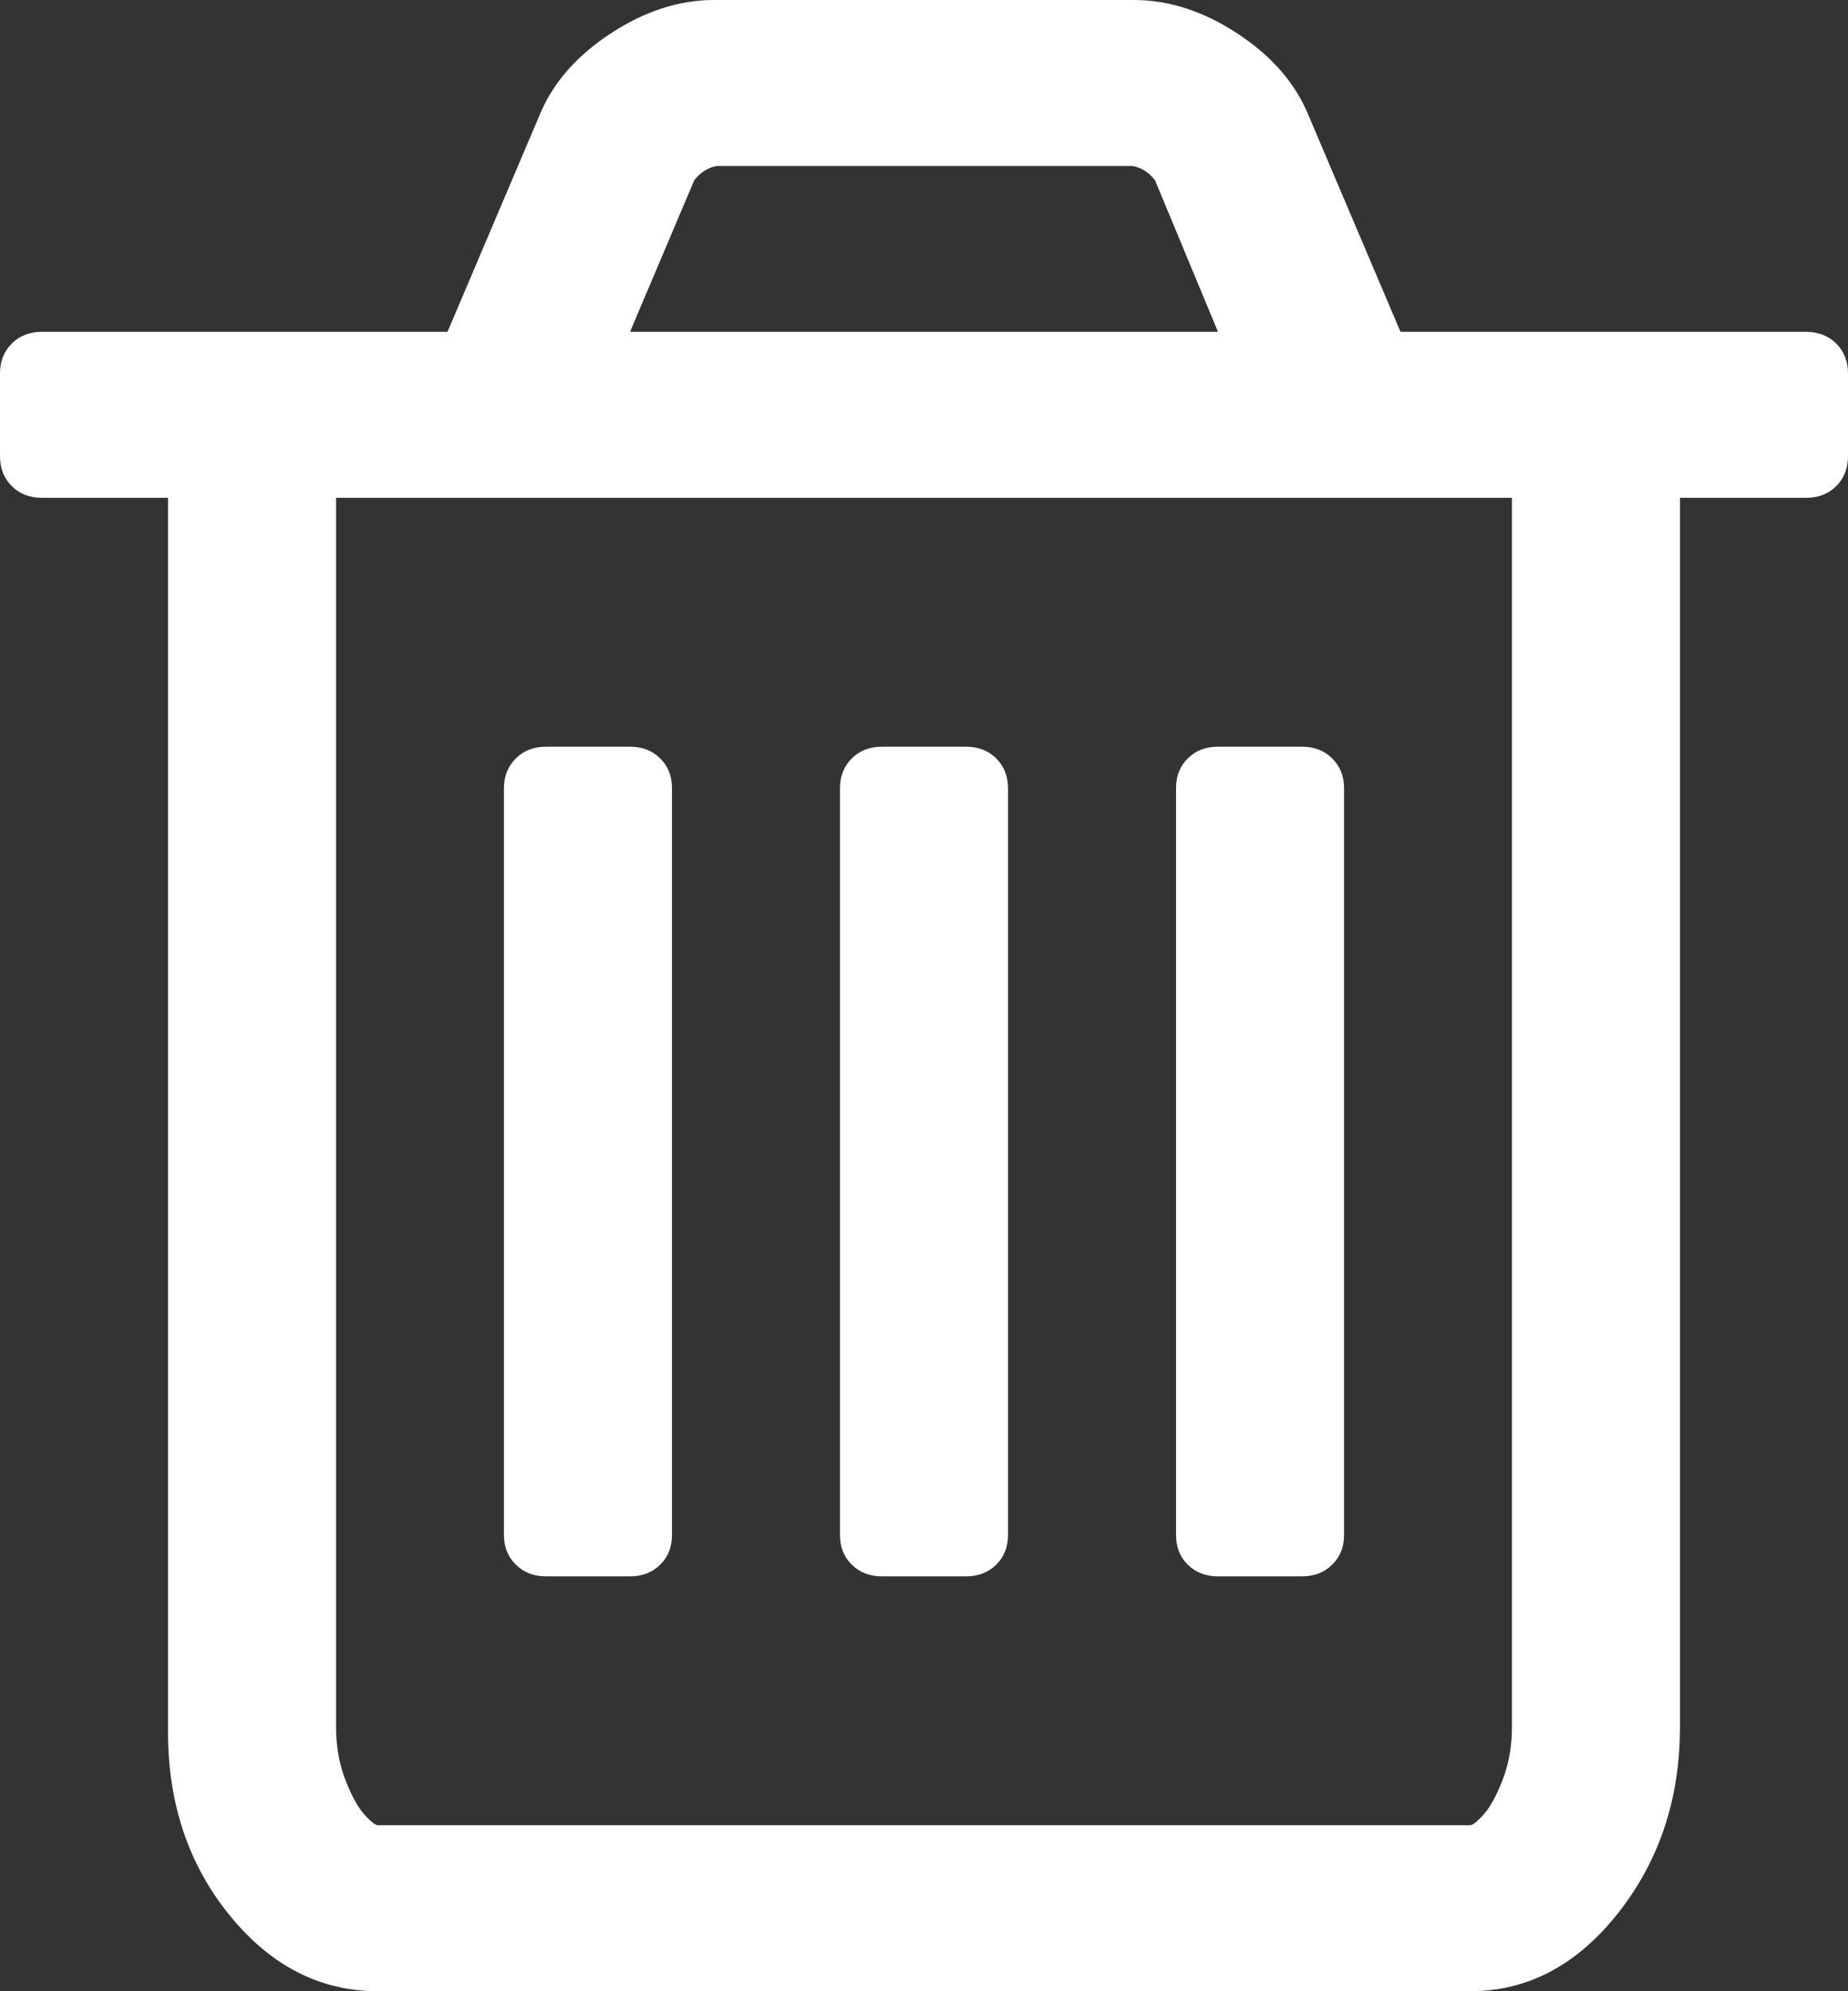 ﻿<?xml version="1.0" encoding="utf-8"?>
<svg version="1.1" xmlns:xlink="http://www.w3.org/1999/xlink" width="13px" height="14px" xmlns="http://www.w3.org/2000/svg">
  <rect width="100%" height="100%" fill="#333333" stroke="none"/>
  <g transform="matrix(1 0 0 1 -848 -411 )">
    <path d="M 4.644 5.332  C 4.7 5.387  4.727 5.457  4.727 5.542  L 4.727 10.792  C 4.727 10.877  4.7 10.947  4.644 11.001  C 4.589 11.056  4.518 11.083  4.432 11.083  L 3.841 11.083  C 3.755 11.083  3.684 11.056  3.629 11.001  C 3.573 10.947  3.545 10.877  3.545 10.792  L 3.545 5.542  C 3.545 5.457  3.573 5.387  3.629 5.332  C 3.684 5.277  3.755 5.25  3.841 5.25  L 4.432 5.25  C 4.518 5.25  4.589 5.277  4.644 5.332  Z M 7.008 5.332  C 7.063 5.387  7.091 5.457  7.091 5.542  L 7.091 10.792  C 7.091 10.877  7.063 10.947  7.008 11.001  C 6.952 11.056  6.882 11.083  6.795 11.083  L 6.205 11.083  C 6.118 11.083  6.048 11.056  5.992 11.001  C 5.937 10.947  5.909 10.877  5.909 10.792  L 5.909 5.542  C 5.909 5.457  5.937 5.387  5.992 5.332  C 6.048 5.277  6.118 5.25  6.205 5.25  L 6.795 5.25  C 6.882 5.25  6.952 5.277  7.008 5.332  Z M 9.371 5.332  C 9.427 5.387  9.455 5.457  9.455 5.542  L 9.455 10.792  C 9.455 10.877  9.427 10.947  9.371 11.001  C 9.316 11.056  9.245 11.083  9.159 11.083  L 8.568 11.083  C 8.482 11.083  8.411 11.056  8.356 11.001  C 8.3 10.947  8.273 10.877  8.273 10.792  L 8.273 5.542  C 8.273 5.457  8.3 5.387  8.356 5.332  C 8.411 5.277  8.482 5.25  8.568 5.25  L 9.159 5.25  C 9.245 5.25  9.316 5.277  9.371 5.332  Z M 10.572 12.51  C 10.615 12.397  10.636 12.274  10.636 12.141  L 10.636 3.5  L 2.364 3.5  L 2.364 12.141  C 2.364 12.274  2.385 12.397  2.428 12.51  C 2.471 12.622  2.516 12.704  2.562 12.756  C 2.608 12.808  2.641 12.833  2.659 12.833  L 10.341 12.833  C 10.359 12.833  10.392 12.808  10.438 12.756  C 10.484 12.704  10.529 12.622  10.572 12.51  Z M 4.884 1.267  L 4.432 2.333  L 8.568 2.333  L 8.125 1.267  C 8.082 1.212  8.03 1.179  7.968 1.167  L 5.041 1.167  C 4.98 1.179  4.927 1.212  4.884 1.267  Z M 12.917 2.415  C 12.972 2.47  13 2.54  13 2.625  L 13 3.208  C 13 3.293  12.972 3.363  12.917 3.418  C 12.862 3.473  12.791 3.5  12.705 3.5  L 11.818 3.5  L 11.818 12.141  C 11.818 12.645  11.674 13.081  11.384 13.449  C 11.095 13.816  10.747 14  10.341 14  L 2.659 14  C 2.253 14  1.905 13.822  1.616 13.467  C 1.326 13.111  1.182 12.681  1.182 12.177  L 1.182 3.5  L 0.295 3.5  C 0.209 3.5  0.138 3.473  0.083 3.418  C 0.028 3.363  0 3.293  0 3.208  L 0 2.625  C 0 2.54  0.028 2.47  0.083 2.415  C 0.138 2.361  0.209 2.333  0.295 2.333  L 3.148 2.333  L 3.795 0.811  C 3.887 0.586  4.053 0.395  4.293 0.237  C 4.533 0.079  4.777 0  5.023 0  L 7.977 0  C 8.223 0  8.467 0.079  8.707 0.237  C 8.947 0.395  9.113 0.586  9.205 0.811  L 9.852 2.333  L 12.705 2.333  C 12.791 2.333  12.862 2.361  12.917 2.415  Z " fill-rule="nonzero" fill="#ffffff" stroke="none" transform="matrix(1 0 0 1 848 411 )" />
  </g>
</svg>